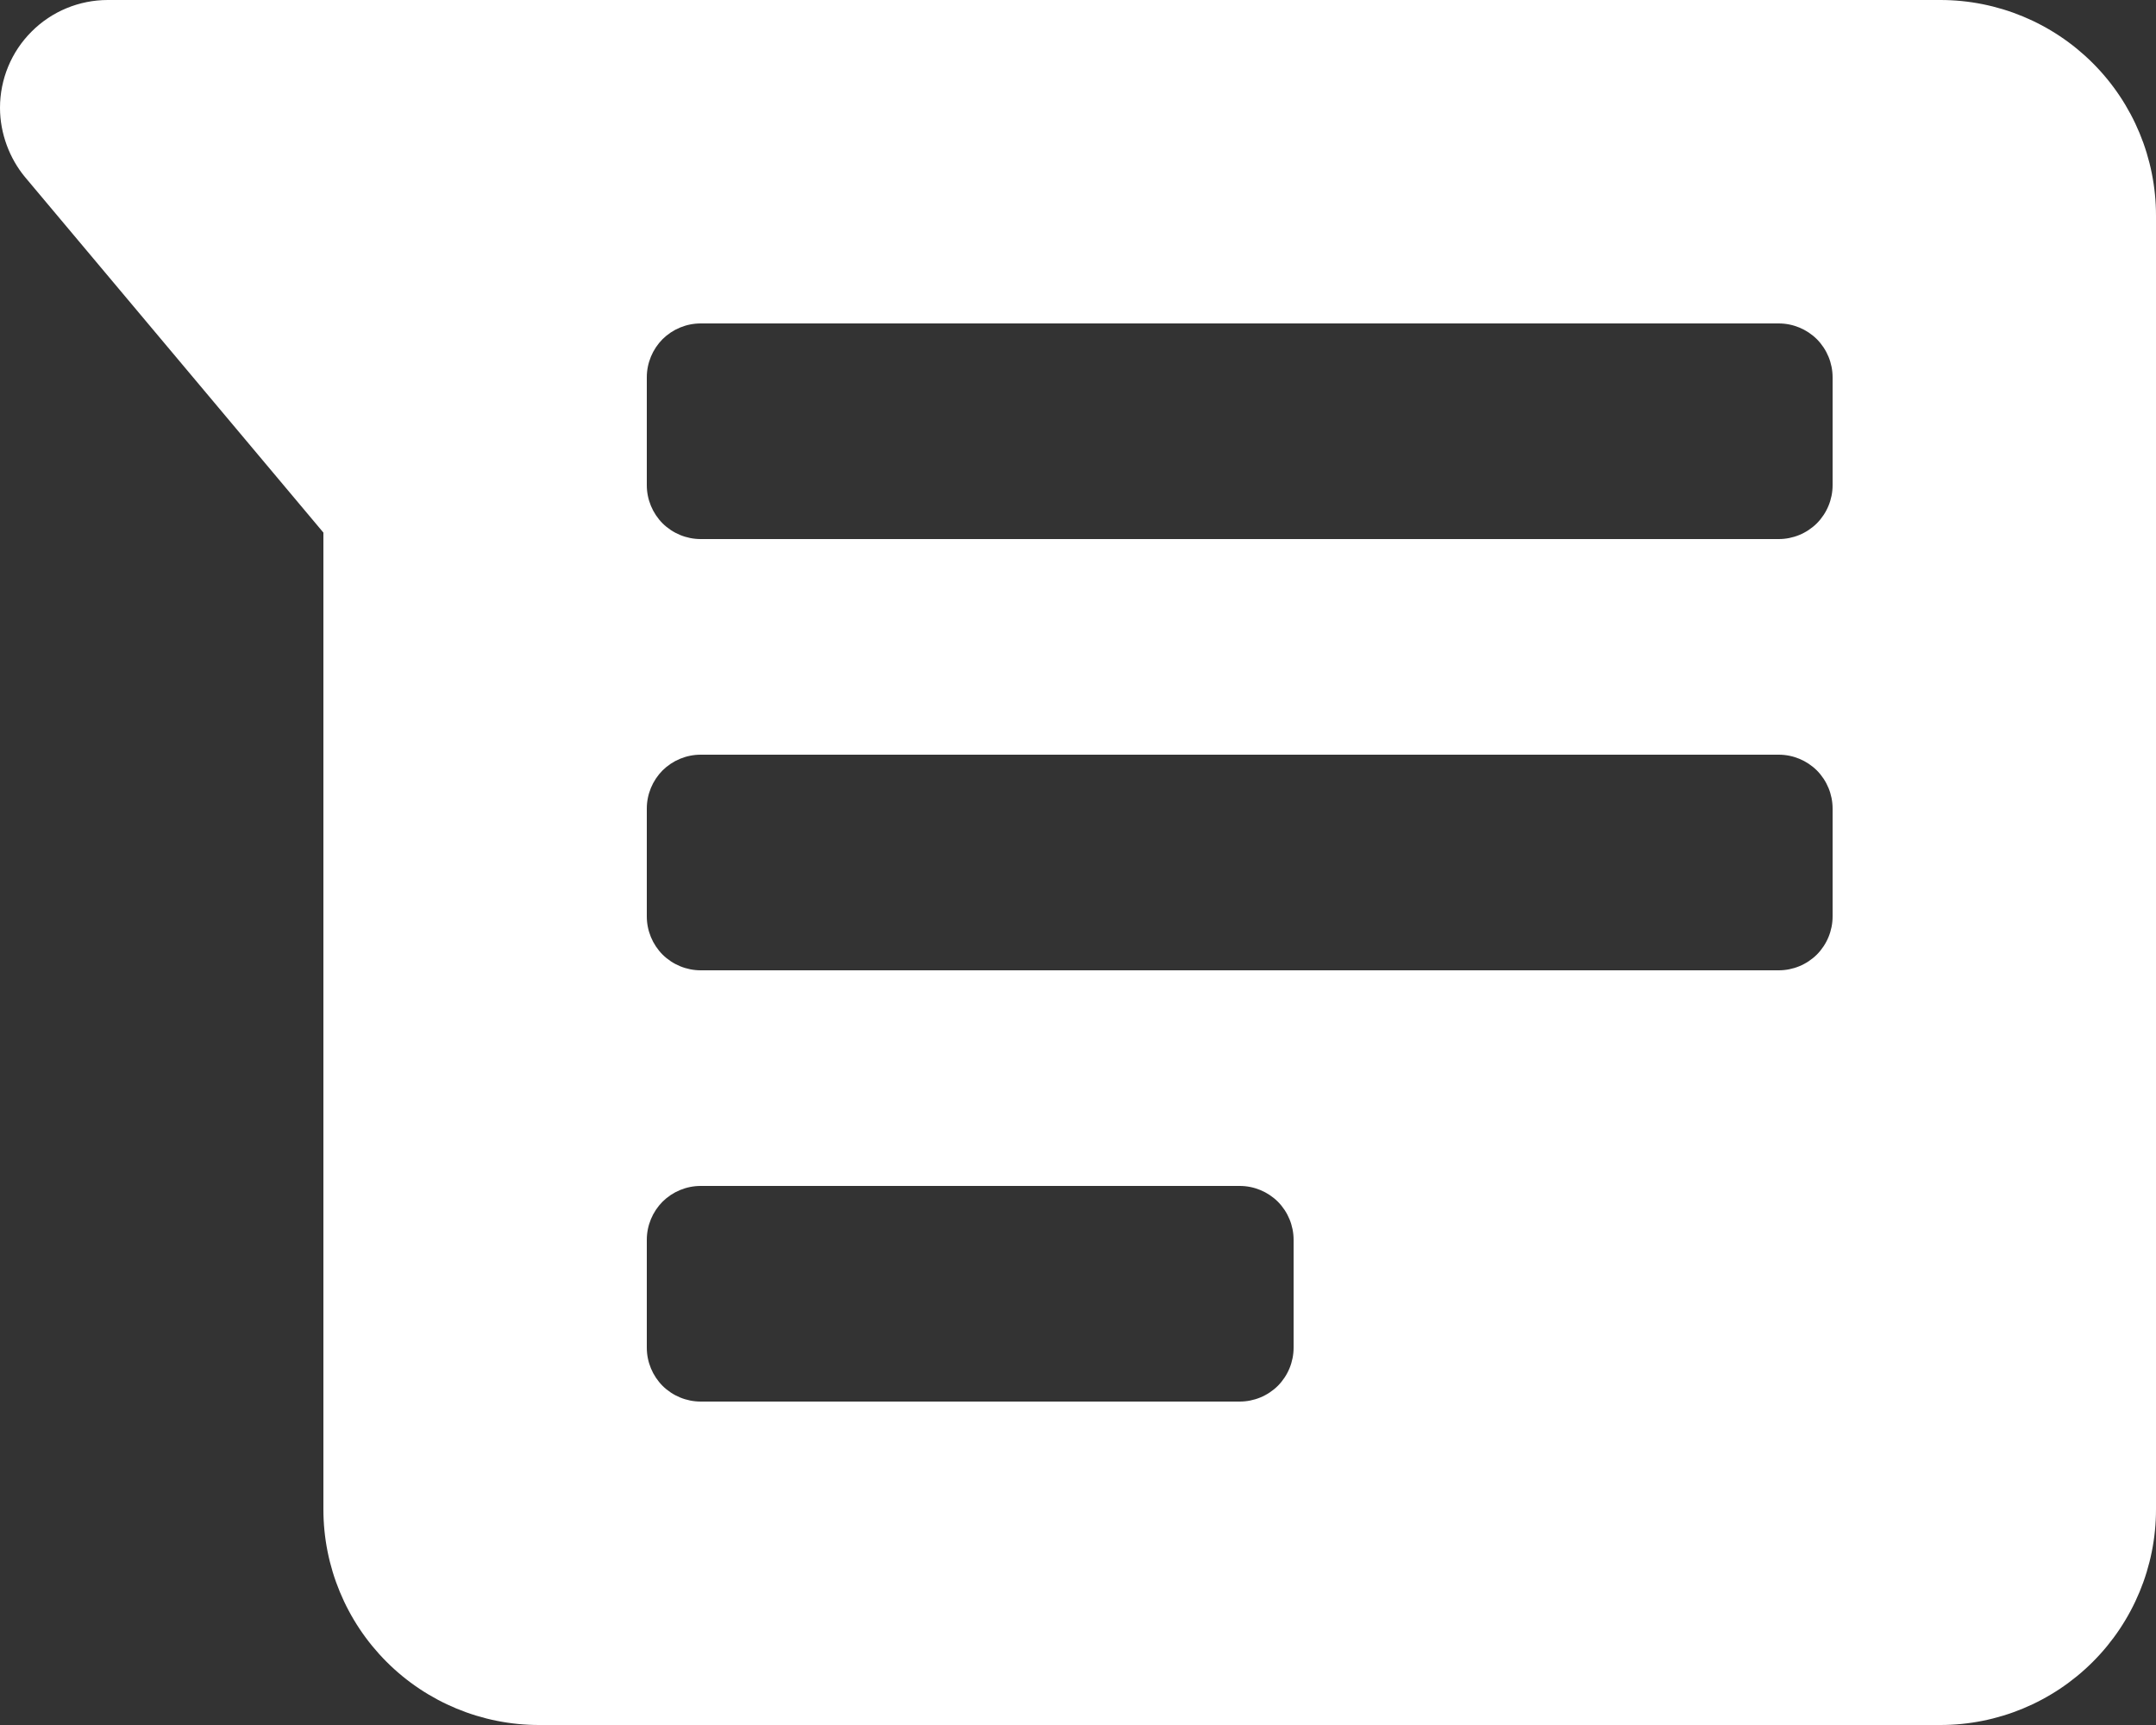 <svg width="20" height="16" viewBox="0 0 20 16" fill="none" xmlns="http://www.w3.org/2000/svg">
<rect x="0" y="0" width="20" height="16" fill="#333333" stroke="none"/>
<path d="M18 16H5C4.47 16 3.961 15.789 3.586 15.414C3.211 15.039 3 14.53 3 14V4.94L0.23 1.64C0.09 1.47 0 1.24 0 1C0 0.735 0.105 0.48 0.293 0.293C0.48 0.105 0.735 0 1 0H18C18.53 0 19.039 0.211 19.414 0.586C19.789 0.961 20 1.47 20 2V14C20 14.53 19.789 15.039 19.414 15.414C19.039 15.789 18.53 16 18 16ZM6.5 3C6.367 3 6.24 3.053 6.146 3.146C6.053 3.24 6 3.367 6 3.5V4.5C6 4.633 6.053 4.76 6.146 4.854C6.24 4.947 6.367 5 6.5 5H16.5C16.633 5 16.76 4.947 16.854 4.854C16.947 4.76 17 4.633 17 4.5V3.5C17 3.367 16.947 3.24 16.854 3.146C16.76 3.053 16.633 3 16.5 3H6.5ZM6.5 7C6.367 7 6.24 7.053 6.146 7.146C6.053 7.24 6 7.367 6 7.5V8.5C6 8.633 6.053 8.76 6.146 8.854C6.24 8.947 6.367 9 6.5 9H16.5C16.633 9 16.76 8.947 16.854 8.854C16.947 8.76 17 8.633 17 8.5V7.5C17 7.367 16.947 7.24 16.854 7.146C16.76 7.053 16.633 7 16.5 7H6.5ZM6.5 11C6.367 11 6.24 11.053 6.146 11.146C6.053 11.24 6 11.367 6 11.5V12.5C6 12.633 6.053 12.76 6.146 12.854C6.24 12.947 6.367 13 6.5 13H11.5C11.633 13 11.76 12.947 11.854 12.854C11.947 12.76 12 12.633 12 12.5V11.5C12 11.367 11.947 11.24 11.854 11.146C11.76 11.053 11.633 11 11.5 11H6.5Z" fill="white"/>
</svg>
